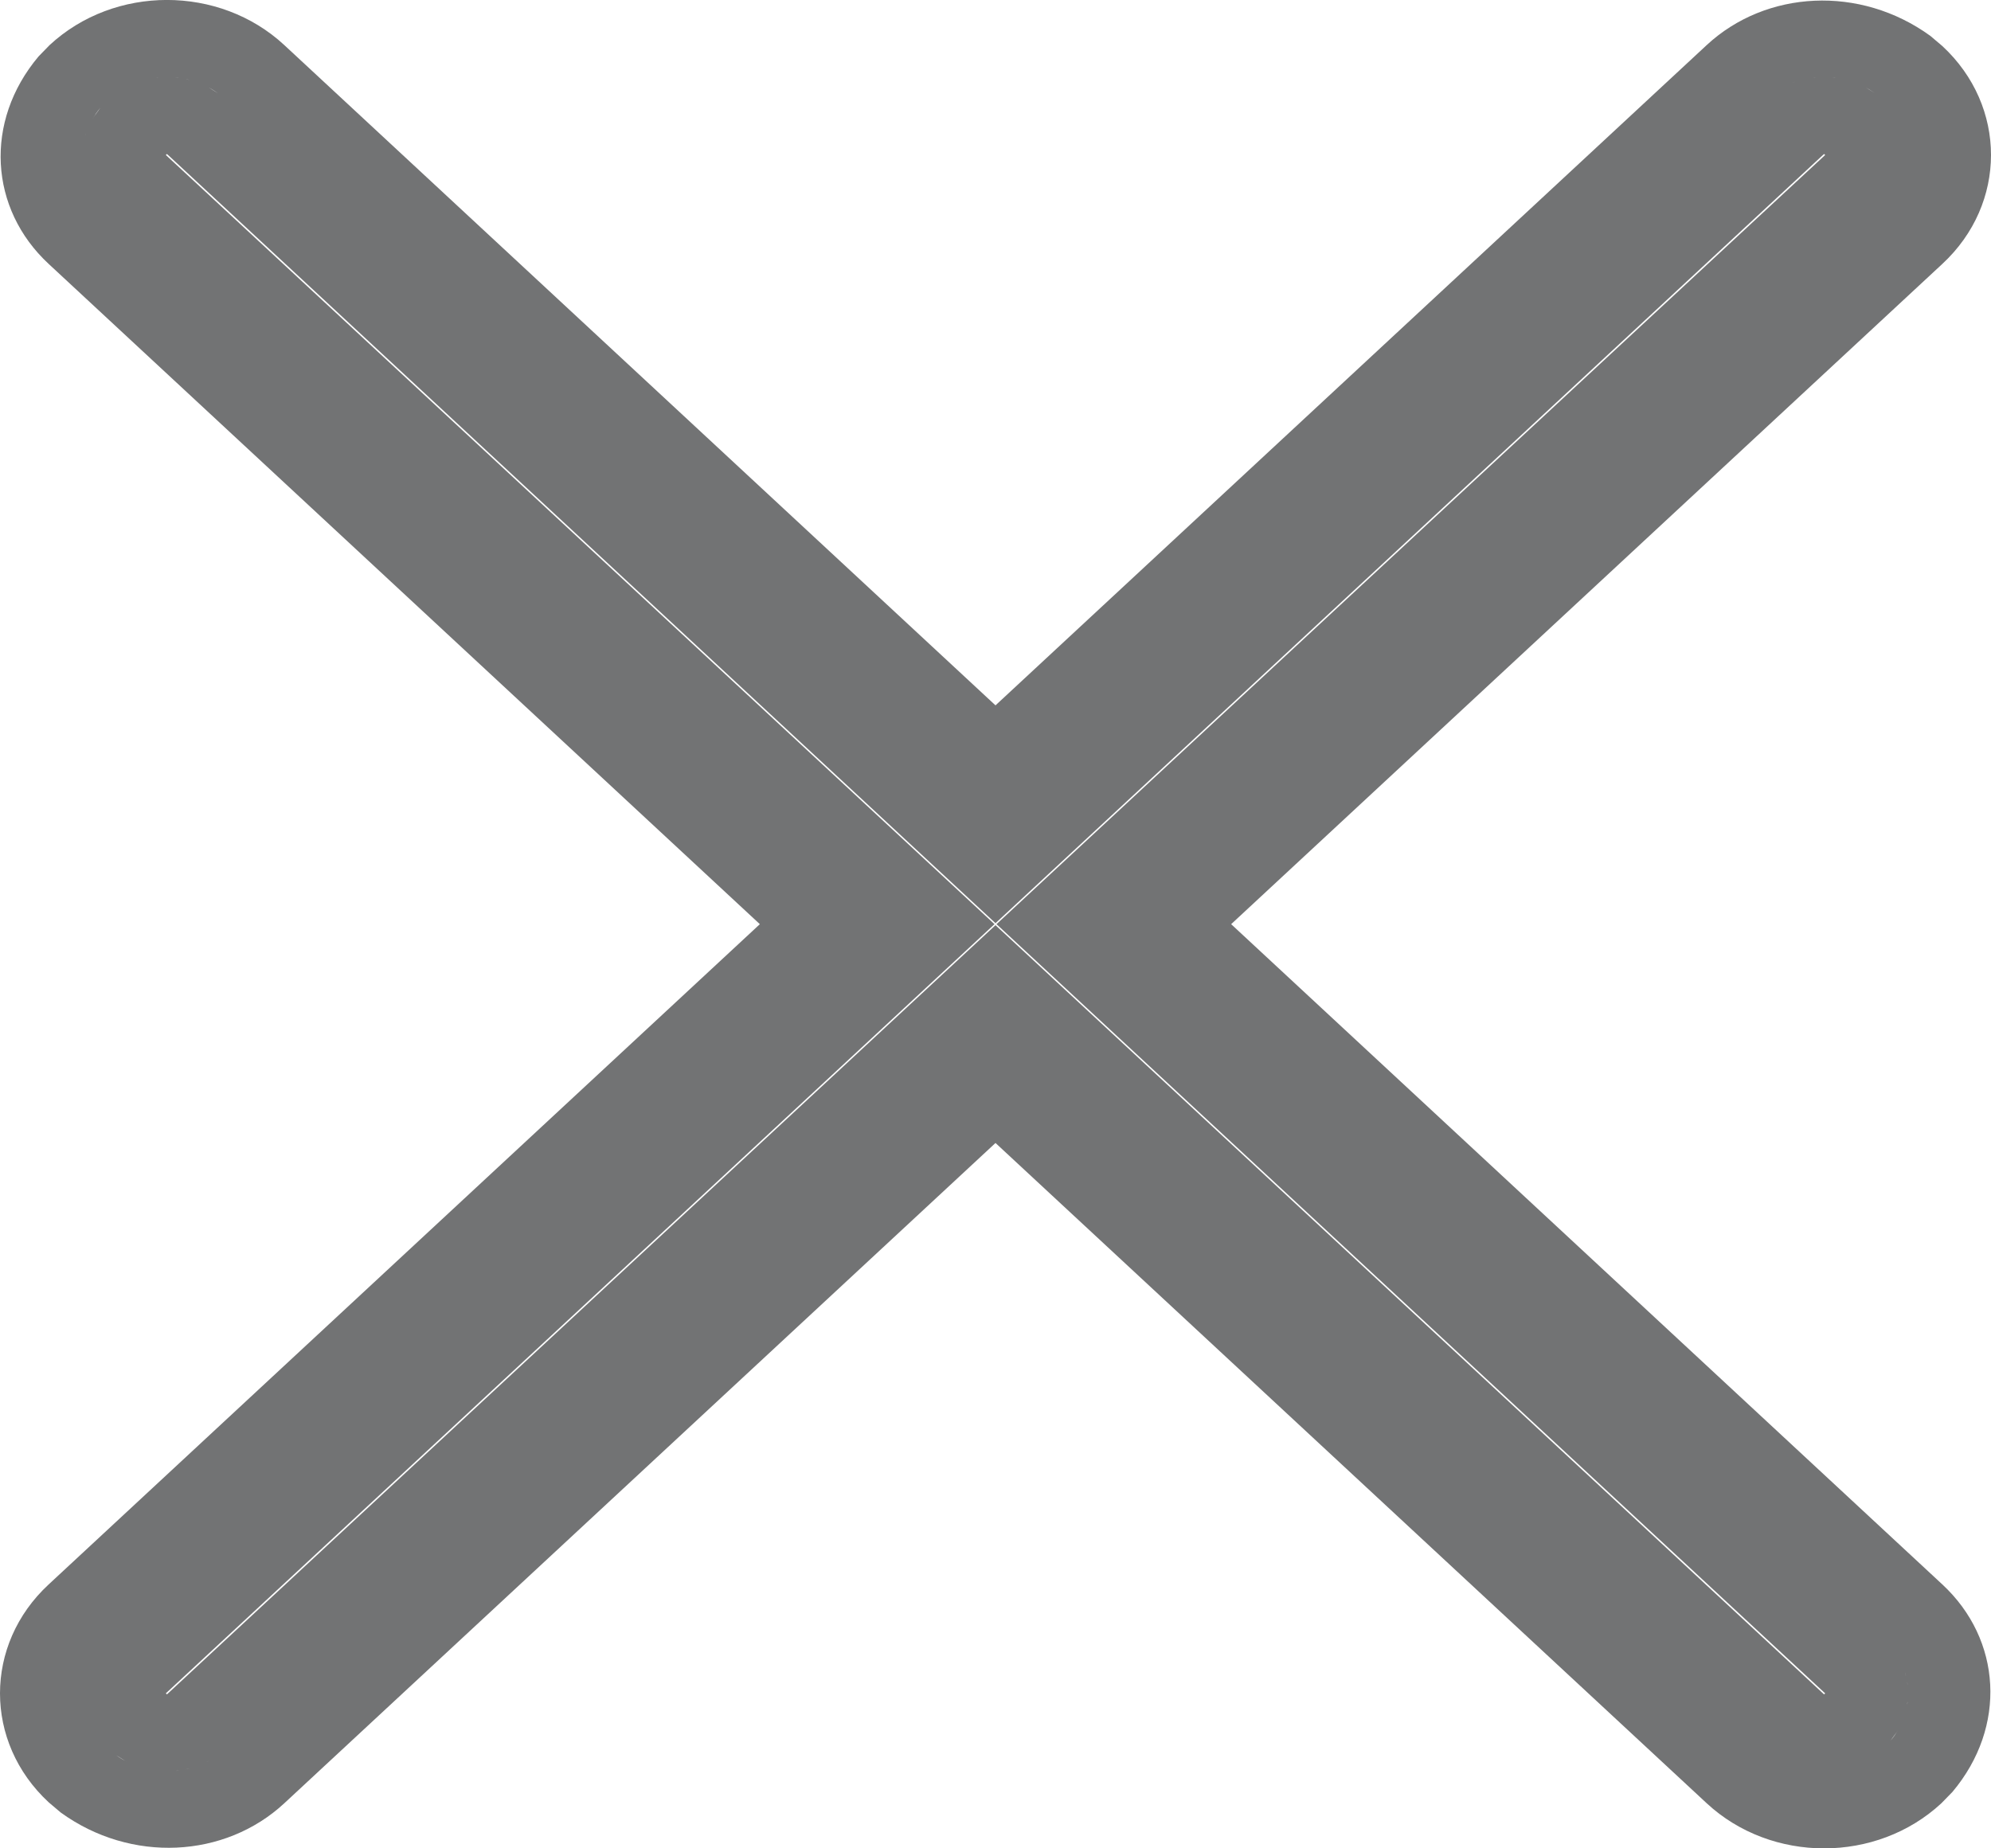 <svg width="14" height="13" viewBox="0 0 14 13" fill="none" xmlns="http://www.w3.org/2000/svg">
<path d="M1.999 0.317L7 4.961L12.001 0.317C12.418 -0.07 13.079 -0.106 13.573 0.252L13.658 0.324C14.114 0.747 14.114 1.433 13.658 1.856L8.657 6.5L13.658 11.144C14.075 11.531 14.114 12.145 13.729 12.603L13.651 12.683C13.195 13.106 12.457 13.106 12.001 12.683L7 8.039L1.999 12.683C1.582 13.07 0.921 13.106 0.427 12.748L0.342 12.676C-0.114 12.253 -0.114 11.567 0.342 11.144L5.343 6.5L0.342 1.856C-0.075 1.469 -0.114 0.855 0.271 0.397L0.349 0.317C0.805 -0.106 1.543 -0.106 1.999 0.317ZM1.183 12.458C1.18 12.458 1.177 12.458 1.174 12.458L1.183 12.458ZM1.261 12.452L1.235 12.455C1.244 12.454 1.252 12.454 1.261 12.452ZM1.088 12.452L1.098 12.454C1.095 12.453 1.092 12.453 1.088 12.452ZM1.015 12.438L1.024 12.44C1.021 12.439 1.018 12.439 1.015 12.438ZM1.335 12.437L1.303 12.445C1.314 12.443 1.324 12.44 1.335 12.437ZM1.401 12.416L1.377 12.425C1.385 12.422 1.393 12.419 1.401 12.416ZM0.947 12.416C0.949 12.416 0.95 12.417 0.947 12.416V12.416ZM0.879 12.384L0.817 12.345C0.843 12.364 0.87 12.38 0.898 12.394L0.879 12.384ZM1.469 12.384L1.45 12.394C1.457 12.391 1.463 12.387 1.469 12.384ZM13.347 12.166L13.336 12.184L13.294 12.242C13.315 12.218 13.332 12.192 13.347 12.166ZM13.38 12.1L13.371 12.12C13.374 12.114 13.377 12.107 13.38 12.1ZM13.402 12.031L13.395 12.058C13.397 12.049 13.4 12.04 13.402 12.031ZM13.413 11.967L13.41 11.99C13.412 11.982 13.413 11.975 13.413 11.967ZM12.826 1.083L7 6.493L1.174 1.083L1.166 1.09L6.993 6.5L1.166 11.91L1.174 11.917L7 6.507L12.826 11.917L12.834 11.91L7.007 6.5L12.834 1.09L12.826 1.083ZM13.417 11.901L13.417 11.917C13.417 11.912 13.417 11.906 13.417 11.901ZM13.41 11.829L13.414 11.853C13.413 11.845 13.412 11.837 13.41 11.829ZM13.394 11.76L13.402 11.79C13.4 11.78 13.397 11.77 13.394 11.76ZM13.371 11.699L13.38 11.722C13.377 11.714 13.374 11.707 13.371 11.699ZM13.337 11.636L13.347 11.653C13.344 11.648 13.34 11.642 13.337 11.636ZM0.653 1.347L0.662 1.361C0.659 1.357 0.656 1.352 0.653 1.347ZM0.62 1.278L0.627 1.297C0.625 1.291 0.622 1.285 0.62 1.278ZM0.598 1.21L0.603 1.23C0.601 1.223 0.599 1.217 0.598 1.21ZM0.586 1.145L0.588 1.16C0.587 1.155 0.587 1.15 0.586 1.145ZM0.584 1.074L0.583 1.09C0.583 1.085 0.583 1.08 0.584 1.074ZM0.59 1.01L0.588 1.02C0.589 1.017 0.589 1.014 0.59 1.01ZM0.605 0.942L0.603 0.951C0.604 0.948 0.605 0.945 0.605 0.942ZM0.629 0.879C0.628 0.882 0.629 0.881 0.629 0.879V0.879ZM0.664 0.816L0.706 0.758C0.685 0.782 0.668 0.808 0.653 0.834L0.664 0.816ZM1.45 0.606L1.469 0.616L1.531 0.655C1.506 0.637 1.478 0.62 1.45 0.606ZM12.55 0.606L12.534 0.614C12.539 0.611 12.544 0.609 12.55 0.606ZM0.898 0.606L0.882 0.614C0.887 0.611 0.892 0.609 0.898 0.606ZM13.102 0.606L13.121 0.616L13.183 0.655C13.157 0.637 13.13 0.62 13.102 0.606ZM0.969 0.576L0.951 0.583C0.957 0.58 0.963 0.578 0.969 0.576ZM1.377 0.575L1.401 0.584C1.393 0.581 1.385 0.578 1.377 0.575ZM12.623 0.575L12.603 0.583C12.61 0.58 12.617 0.578 12.623 0.575ZM13.031 0.576L13.053 0.584C13.046 0.581 13.038 0.579 13.031 0.576ZM1.044 0.555L1.024 0.56C1.03 0.558 1.037 0.557 1.044 0.555ZM1.303 0.555L1.335 0.563C1.324 0.56 1.314 0.557 1.303 0.555ZM12.697 0.555L12.676 0.56C12.683 0.558 12.69 0.557 12.697 0.555ZM12.957 0.555L12.985 0.562C12.976 0.56 12.966 0.557 12.957 0.555ZM1.115 0.544L1.098 0.546C1.104 0.546 1.11 0.545 1.115 0.544ZM1.233 0.544L1.261 0.548C1.252 0.546 1.242 0.545 1.233 0.544ZM12.767 0.544L12.75 0.546C12.756 0.546 12.761 0.545 12.767 0.544ZM12.885 0.544L12.912 0.548C12.903 0.546 12.894 0.545 12.885 0.544ZM12.809 0.542L12.843 0.542C12.832 0.542 12.82 0.542 12.809 0.542ZM1.157 0.542L1.191 0.542C1.18 0.542 1.168 0.542 1.157 0.542Z" fill="#727374"/>
</svg>
